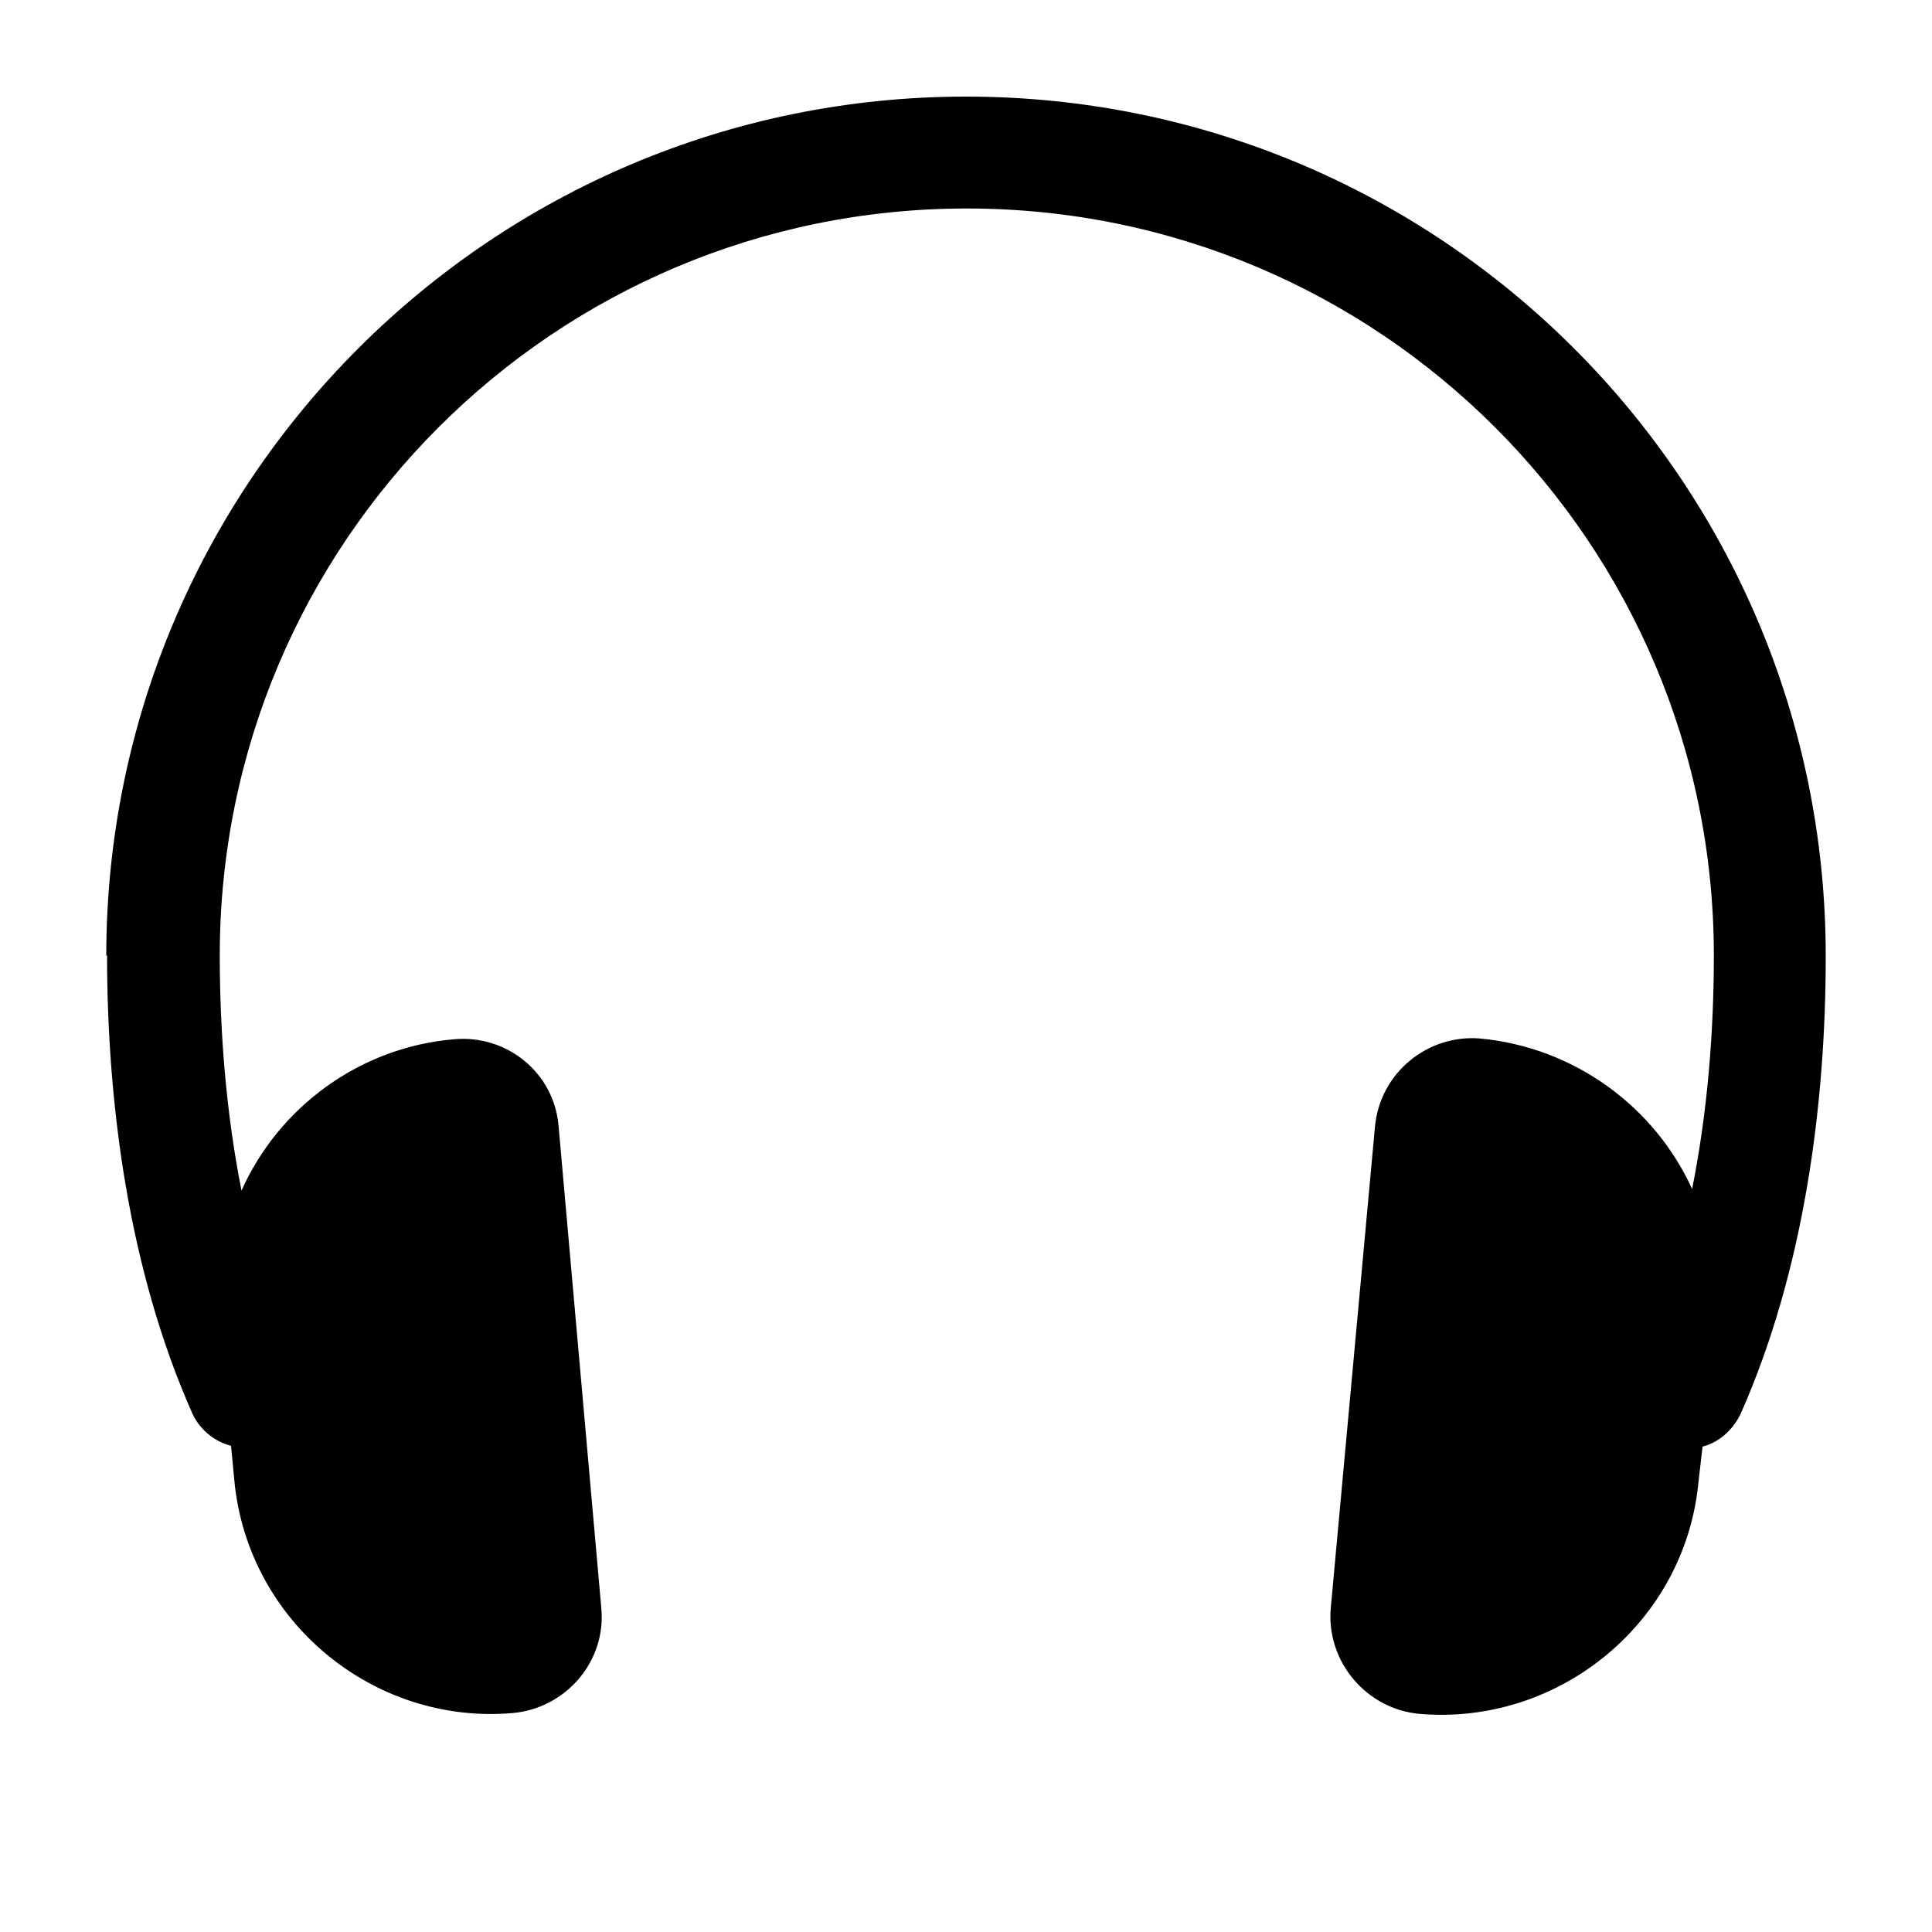 <?xml version="1.0" encoding="utf-8" ?>
<svg baseProfile="full" height="24.0" version="1.1" viewBox="0 0 24.0 24.0" width="24.0" xmlns="http://www.w3.org/2000/svg" xmlns:ev="http://www.w3.org/2001/xml-events" xmlns:xlink="http://www.w3.org/1999/xlink"><defs /><path d="M1.32 11.88C1.32 5.98 6.11 1.2 12 1.2c5.9 0 10.68 4.78 10.68 10.68 0 1.85-0.27 3.91-1.06 5.69-0.1 0.2-0.27 0.35-0.47 0.4L21.1 18.4c-0.16 1.75-1.73 3.04-3.47 2.89-0.65-0.06-1.15-0.64-1.1-1.3L17.08 14c0.06-0.67 0.65-1.15 1.3-1.1 1.19 0.11 2.18 0.86 2.64 1.87 0.19-0.95 0.27-1.94 0.27-2.9 0-5.13-4.16-9.28-9.28-9.28-5.12 0-9.28 4.15-9.28 9.28 0 0.96 0.08 1.96 0.27 2.92 0.46-1.03 1.46-1.78 2.64-1.88 0.66-0.06 1.25 0.42 1.3 1.09l0.53 5.98c0.06 0.66-0.44 1.24-1.1 1.3-1.73 0.15-3.3-1.14-3.46-2.9l-0.04-0.42c-0.2-0.05-0.39-0.2-0.48-0.4-0.79-1.78-1.06-3.84-1.06-5.7Z" fill="#000000" fill-opacity="1.0" /></svg>